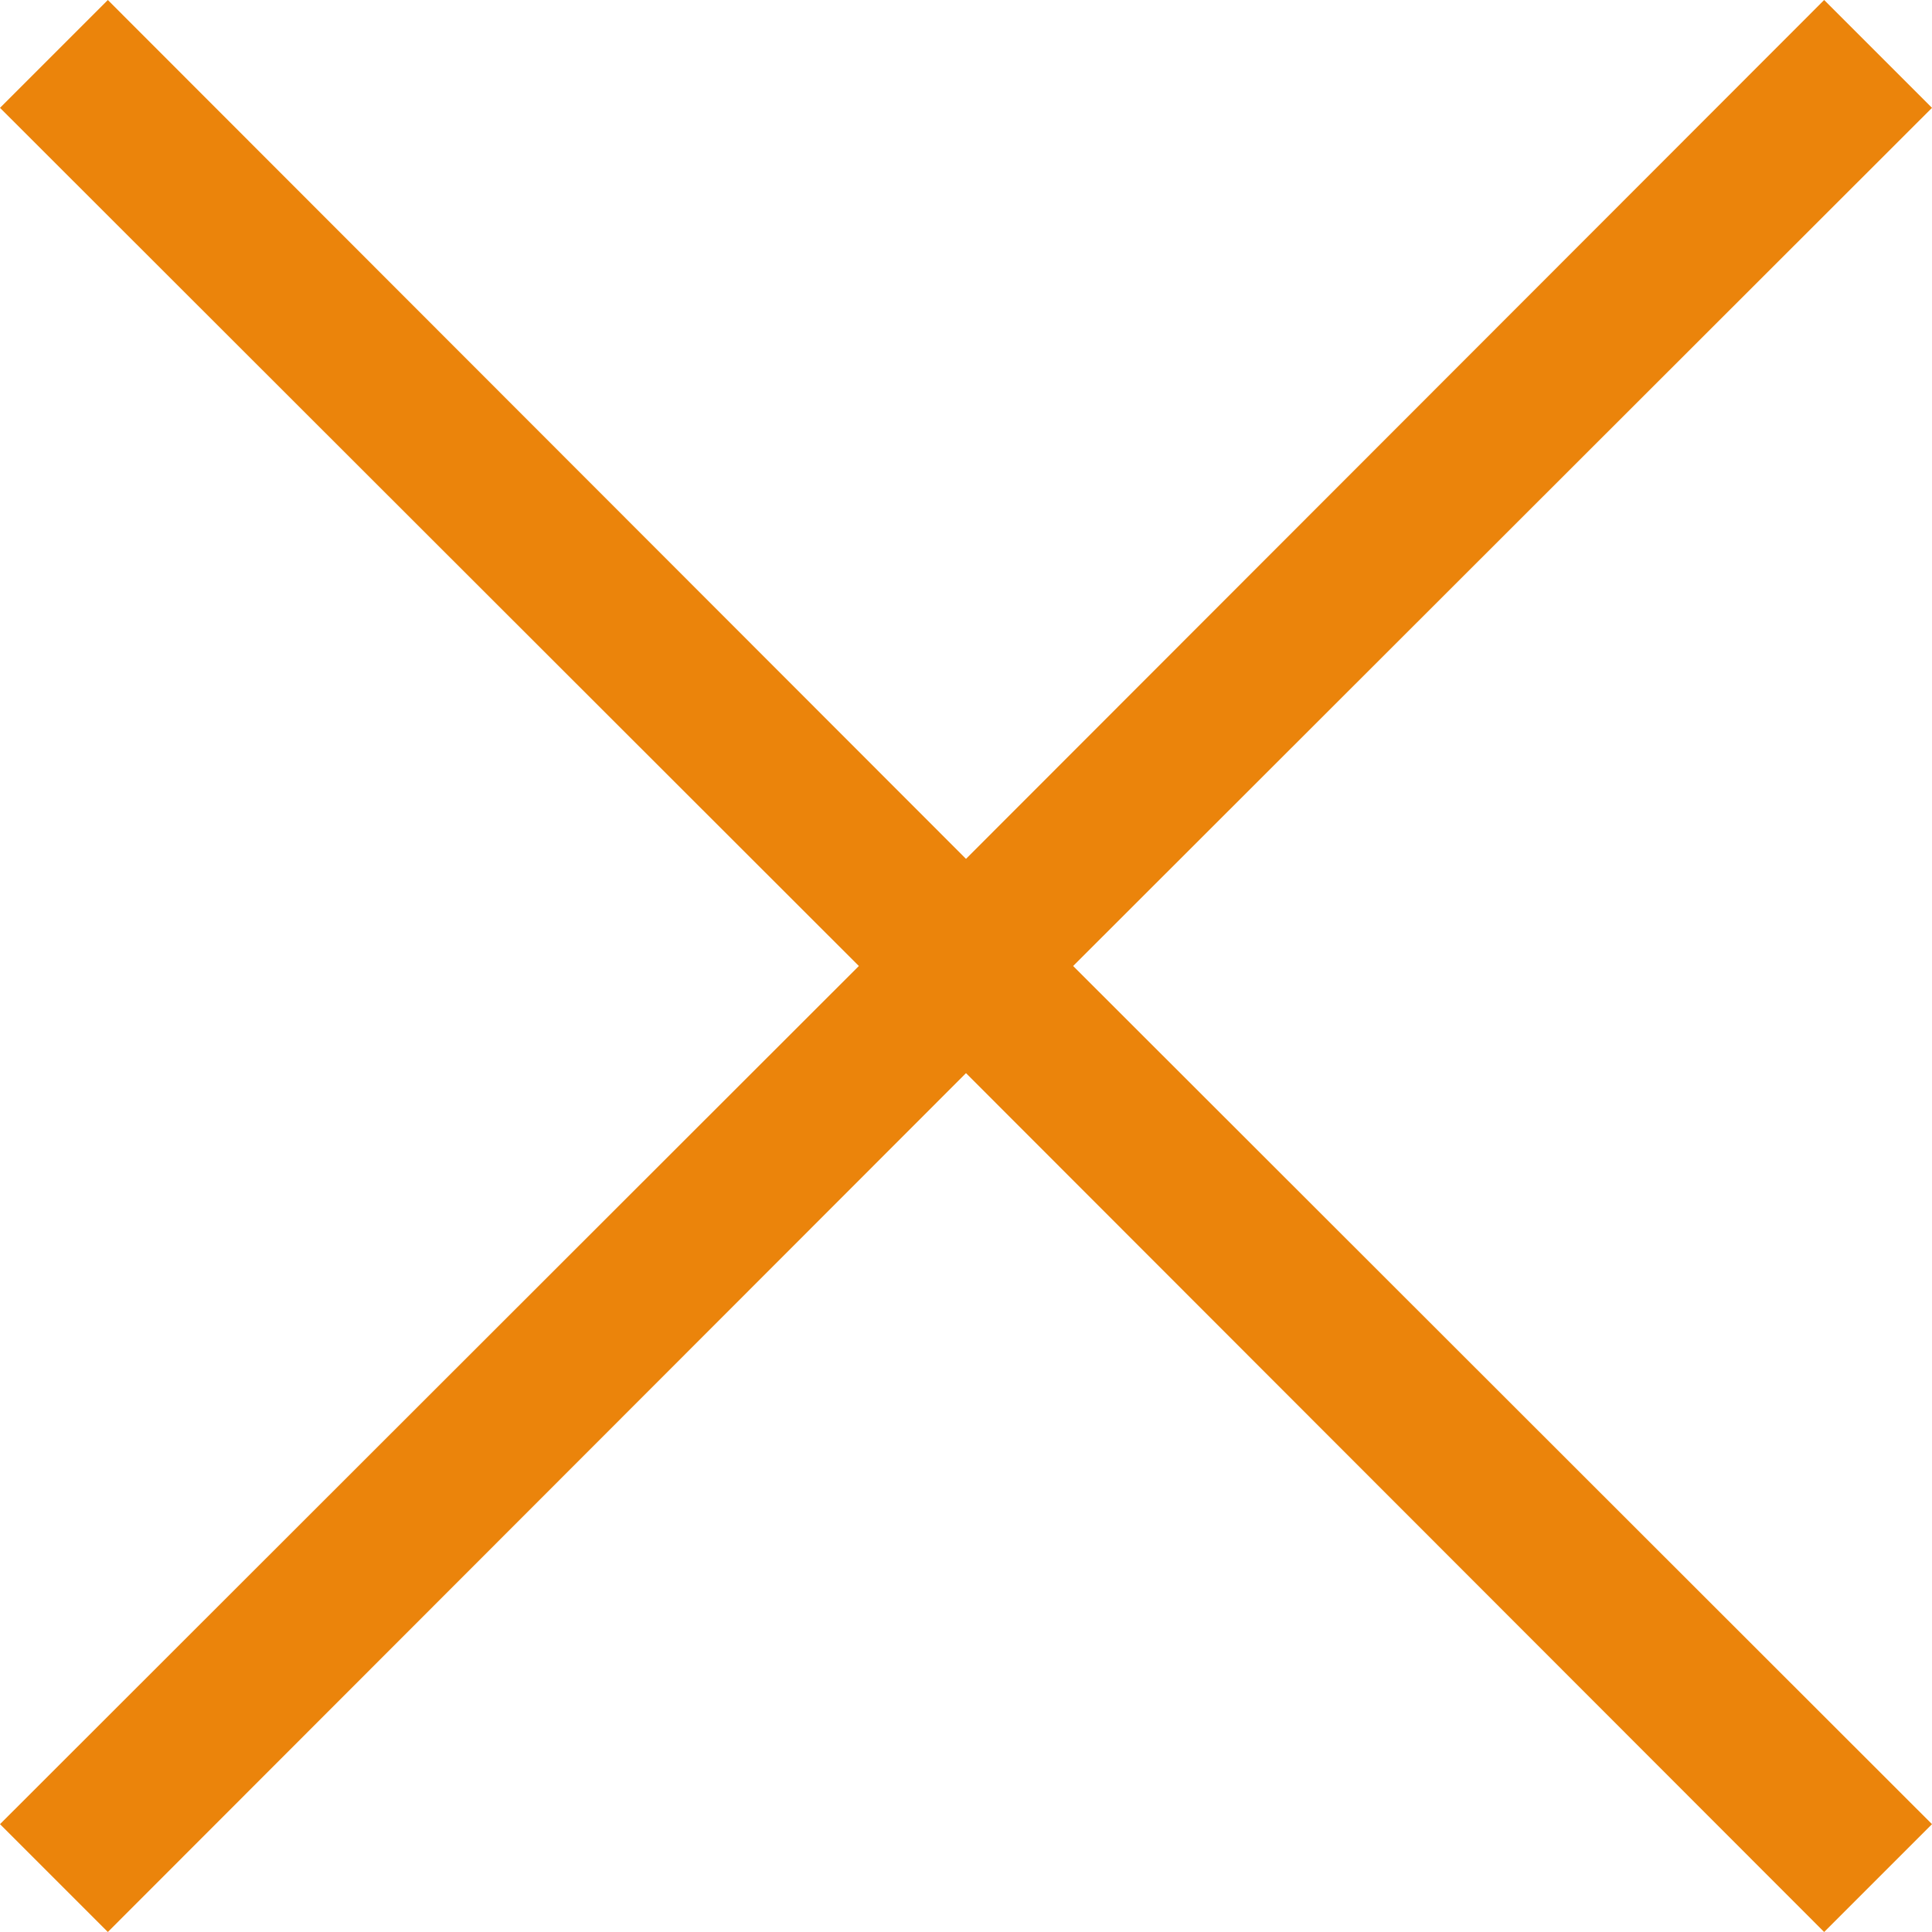 <svg width="11" height="11" viewBox="0 0 11 11" fill="none" xmlns="http://www.w3.org/2000/svg"><path d="M11 .614L10.386 0 5.5 4.89.614 0 0 .614 4.89 5.5 0 10.386.614 11 5.5 6.11 10.386 11l.614-.614L6.11 5.5 11 .614z" fill="#EB840B"/></svg>